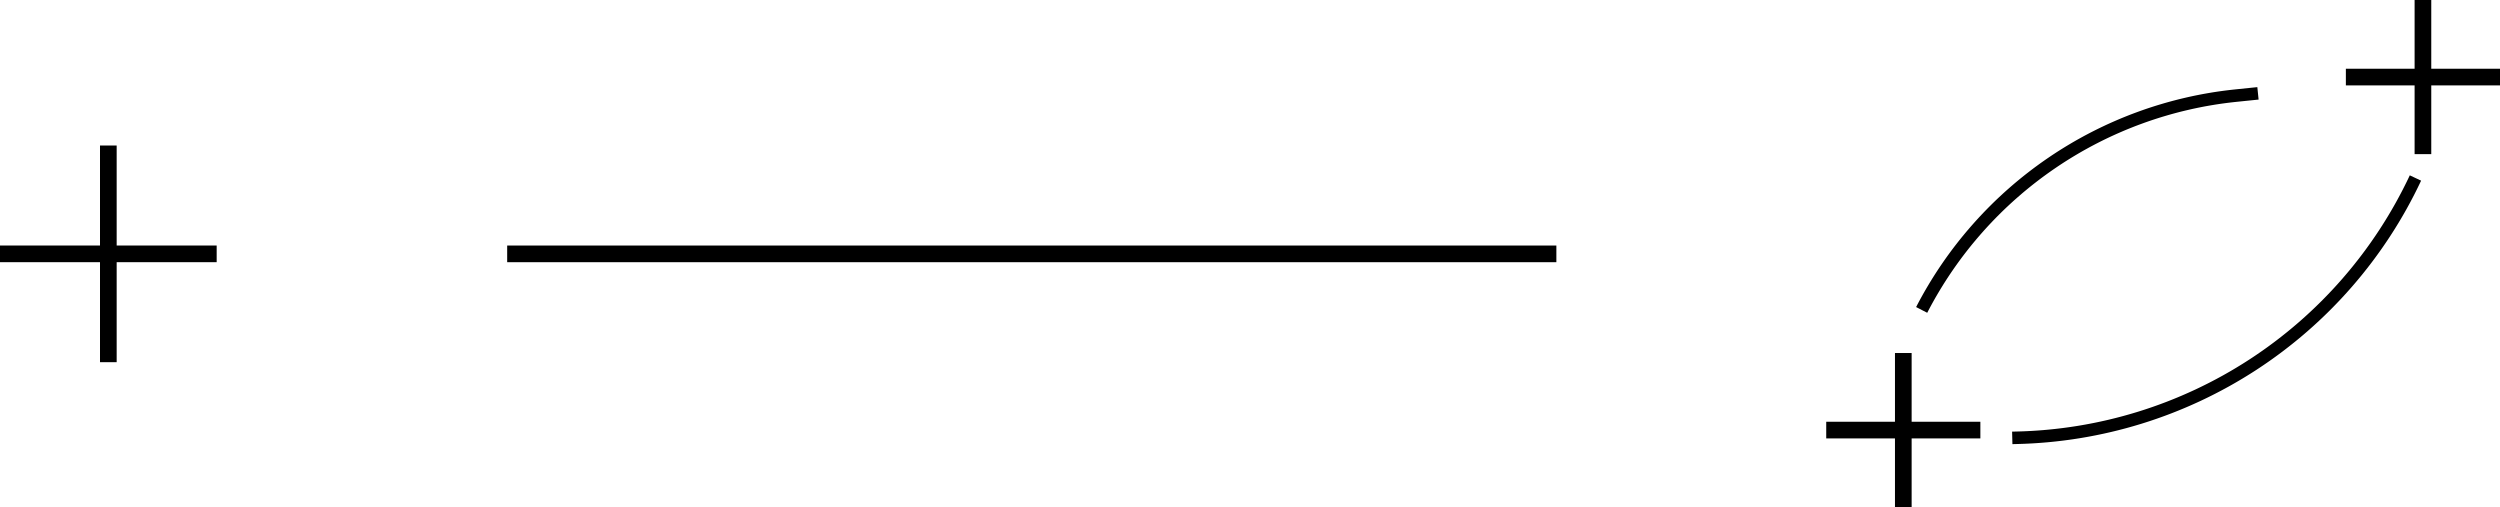 <svg xmlns="http://www.w3.org/2000/svg" width="150" height="30.429" viewBox="0 0 150 30.429"><g transform="translate(-33.016 -40.962)"><g transform="translate(33.016 49.693)"><line y2="13" transform="translate(6.5)" fill="none" stroke="#000" stroke-miterlimit="10" stroke-width="1"/><line x1="13" transform="translate(0 6.5)" fill="none" stroke="#000" stroke-miterlimit="10" stroke-width="1"/></g><g transform="translate(142.59 62.143)"><line y2="9.248" transform="translate(4.624)" fill="none" stroke="#000" stroke-miterlimit="10" stroke-width="1"/><line x1="9.248" transform="translate(0 4.624)" fill="none" stroke="#000" stroke-miterlimit="10" stroke-width="1"/></g><g transform="translate(173.768 40.962)"><line y2="9.248" transform="translate(4.624)" fill="none" stroke="#000" stroke-miterlimit="10" stroke-width="1"/><line x1="9.248" transform="translate(0 4.624)" fill="none" stroke="#000" stroke-miterlimit="10" stroke-width="1"/></g><line x1="62.951" transform="translate(63.447 56.194)" fill="none" stroke="#000" stroke-miterlimit="10" stroke-width="1"/><path d="M161.459,60.414h0a24,24,0,0,1,18.884-12.861l1.294-.133" transform="translate(-13.143 -0.857)" fill="none" stroke="#000" stroke-miterlimit="10" stroke-width="0.75"/><path d="M191.086,54.308h0a27.128,27.128,0,0,1-23.947,15.587l-.244.006" transform="translate(-13.143 -2.666)" fill="none" stroke="#000" stroke-miterlimit="10" stroke-width="0.75"/></g></svg>